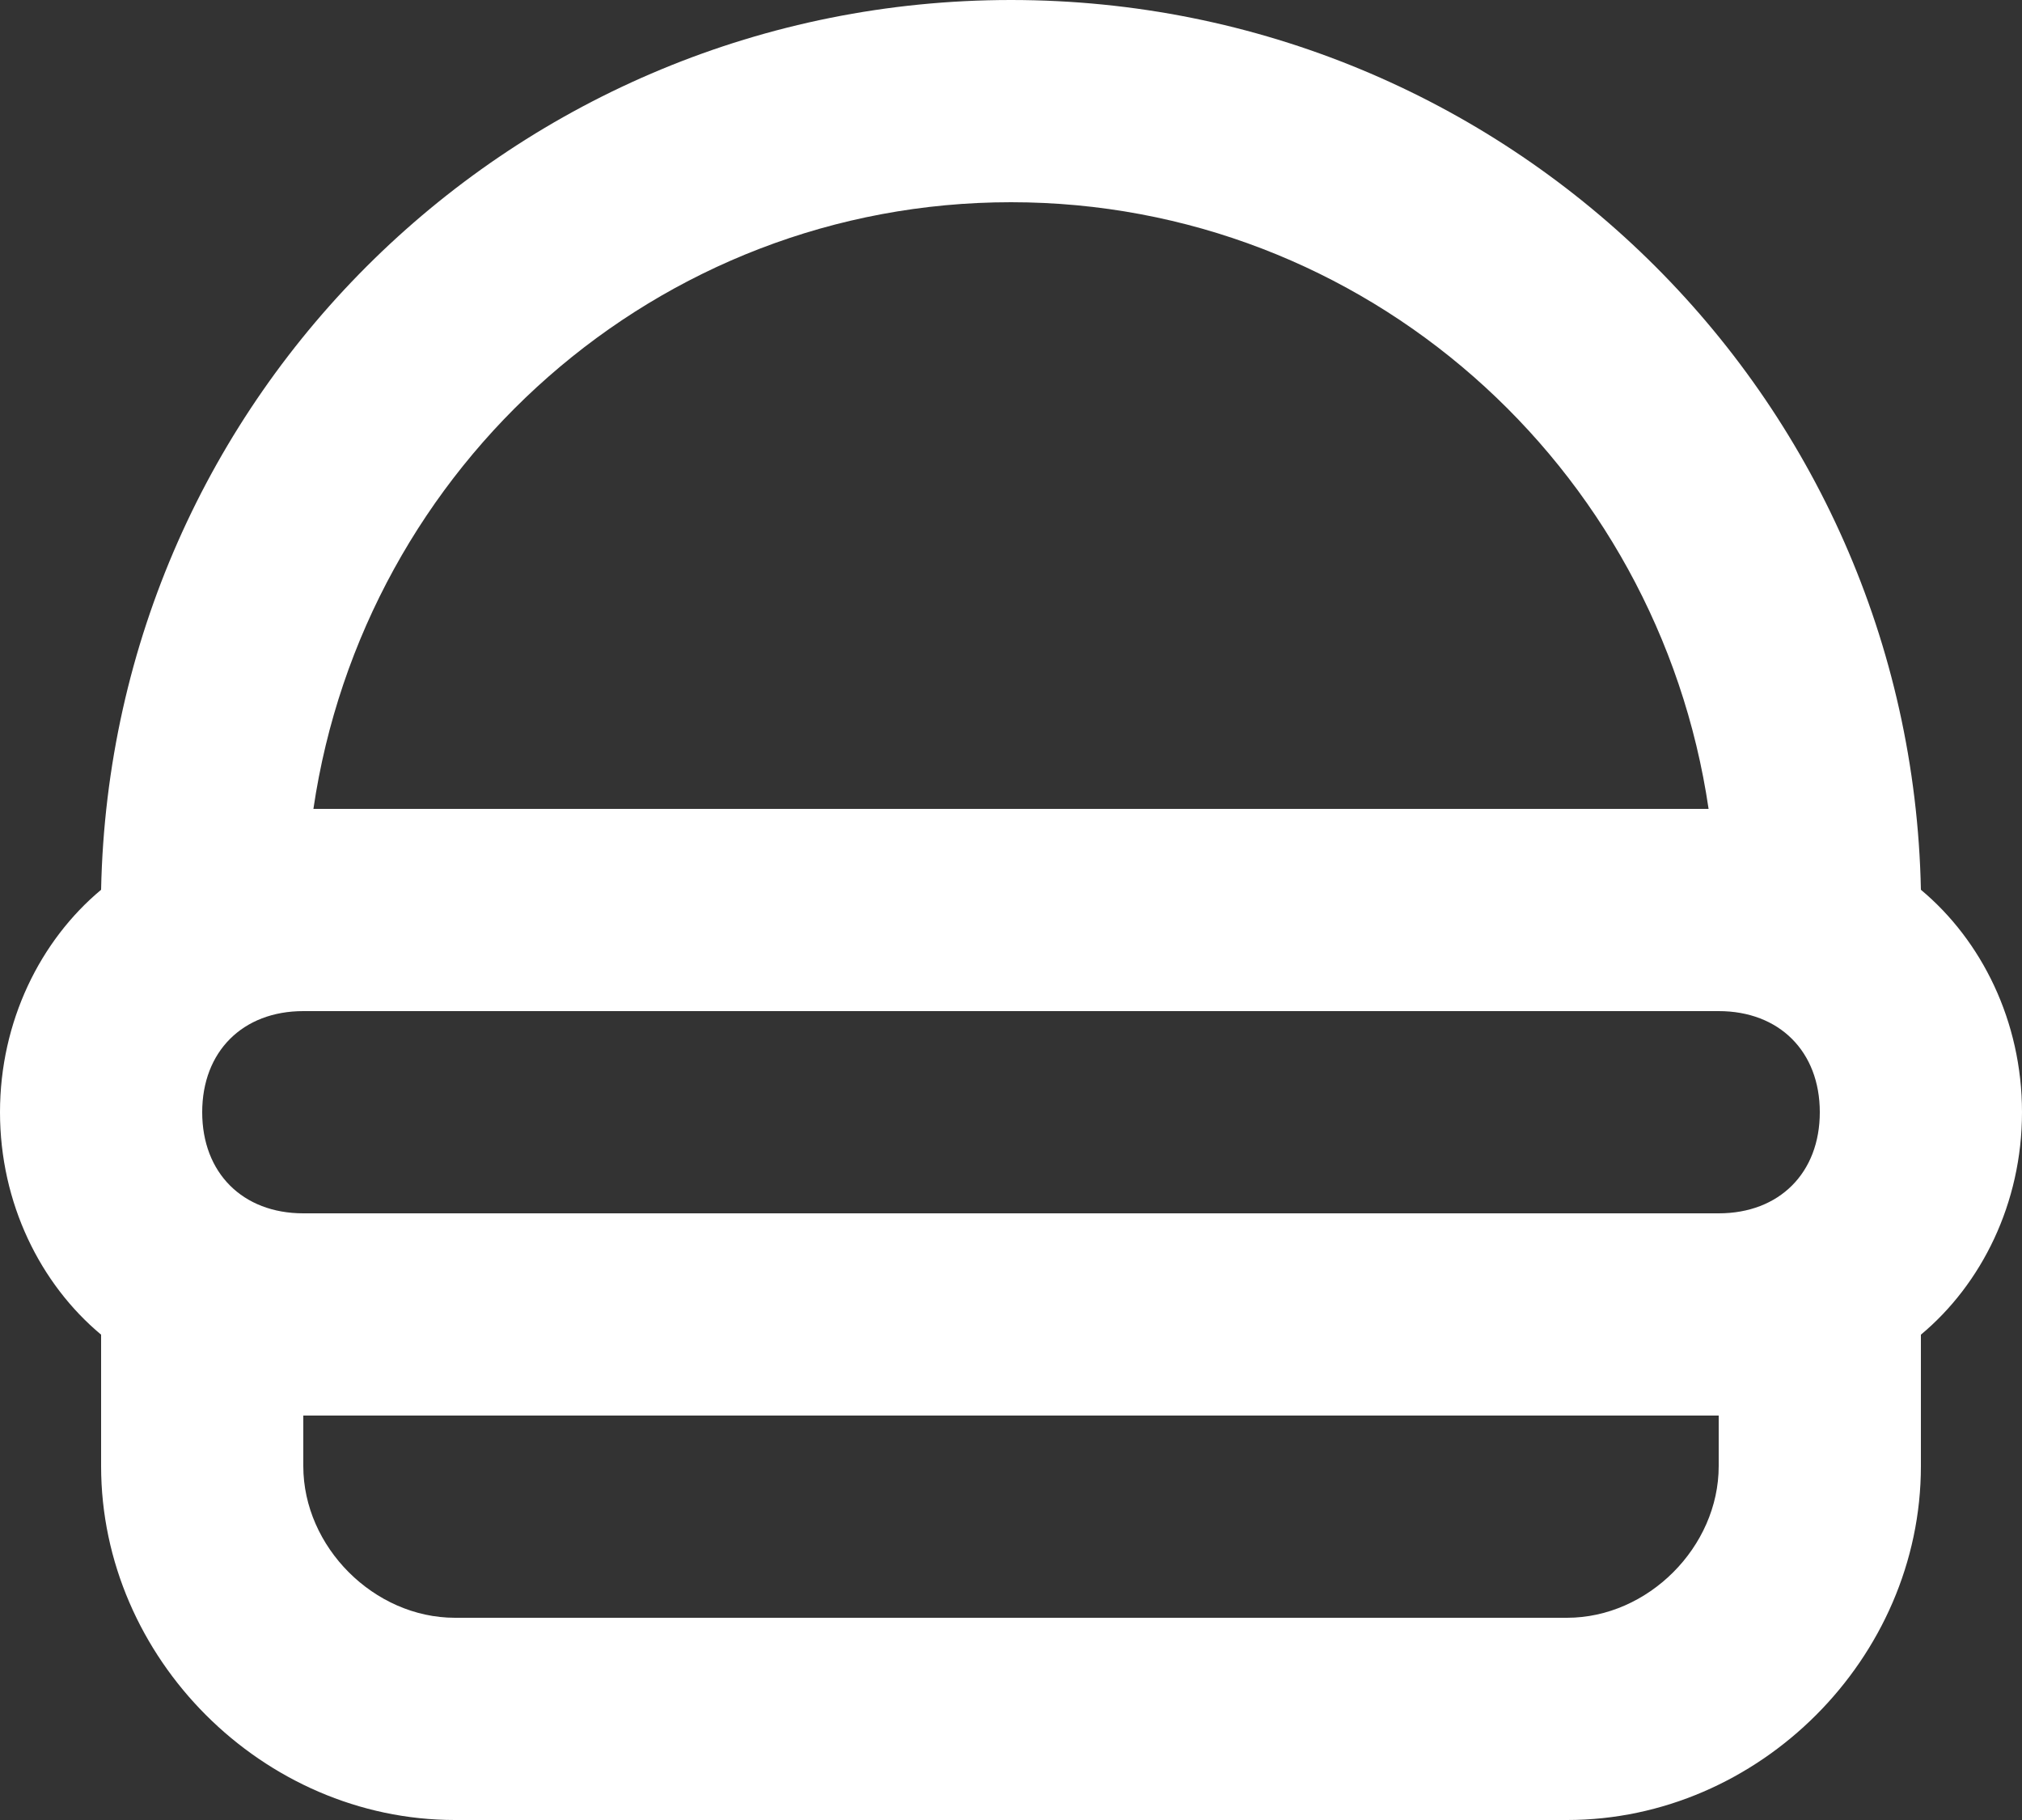 <?xml version="1.0" encoding="UTF-8"?>
<svg width="20px" height="18px" viewBox="0 0 20 18" version="1.1" xmlns="http://www.w3.org/2000/svg" xmlns:xlink="http://www.w3.org/1999/xlink">
    <rect x="0" y="0" width="20" height="18" fill="#333333" stroke="none"/>
    <!-- Generator: Sketch Beta 52.5 (67469) - http://www.bohemiancoding.com/sketch -->
    <title>Shape</title>
    <desc>Created with Sketch Beta.</desc>
    <g id="Page-1" stroke="none" stroke-width="1" fill="none" fill-rule="evenodd">
        <g id="hamburger" fill="#FFFFFF" fill-rule="nonzero">
            <path d="M20,11 C20,10.1 19.6,9.3 19,8.8 C18.9,3.9 14.9,0 10,0 C5.1,0 1.1,3.9 1,8.8 C0.4,9.3 0,10.1 0,11 C0,11.9 0.4,12.7 1,13.2 L1,14.5 C1,16.4 2.6,18 4.5,18 L15.5,18 C17.4,18 19,16.4 19,14.5 L19,13.2 C19.6,12.7 20,11.9 20,11 Z M18,11 C18,11.6 17.6,12 17,12 L3,12 C2.4,12 2,11.6 2,11 C2,10.4 2.4,10 3,10 L17,10 C17.6,10 18,10.4 18,11 Z M10,2 C13.5,2 16.4,4.6 16.9,8 L3.1,8 C3.6,4.6 6.5,2 10,2 Z M17,14.5 C17,15.3 16.3,16 15.5,16 L4.5,16 C3.7,16 3,15.3 3,14.5 L3,14 L17,14 L17,14.5 Z" id="Shape"></path>
        </g>
    </g>
</svg>